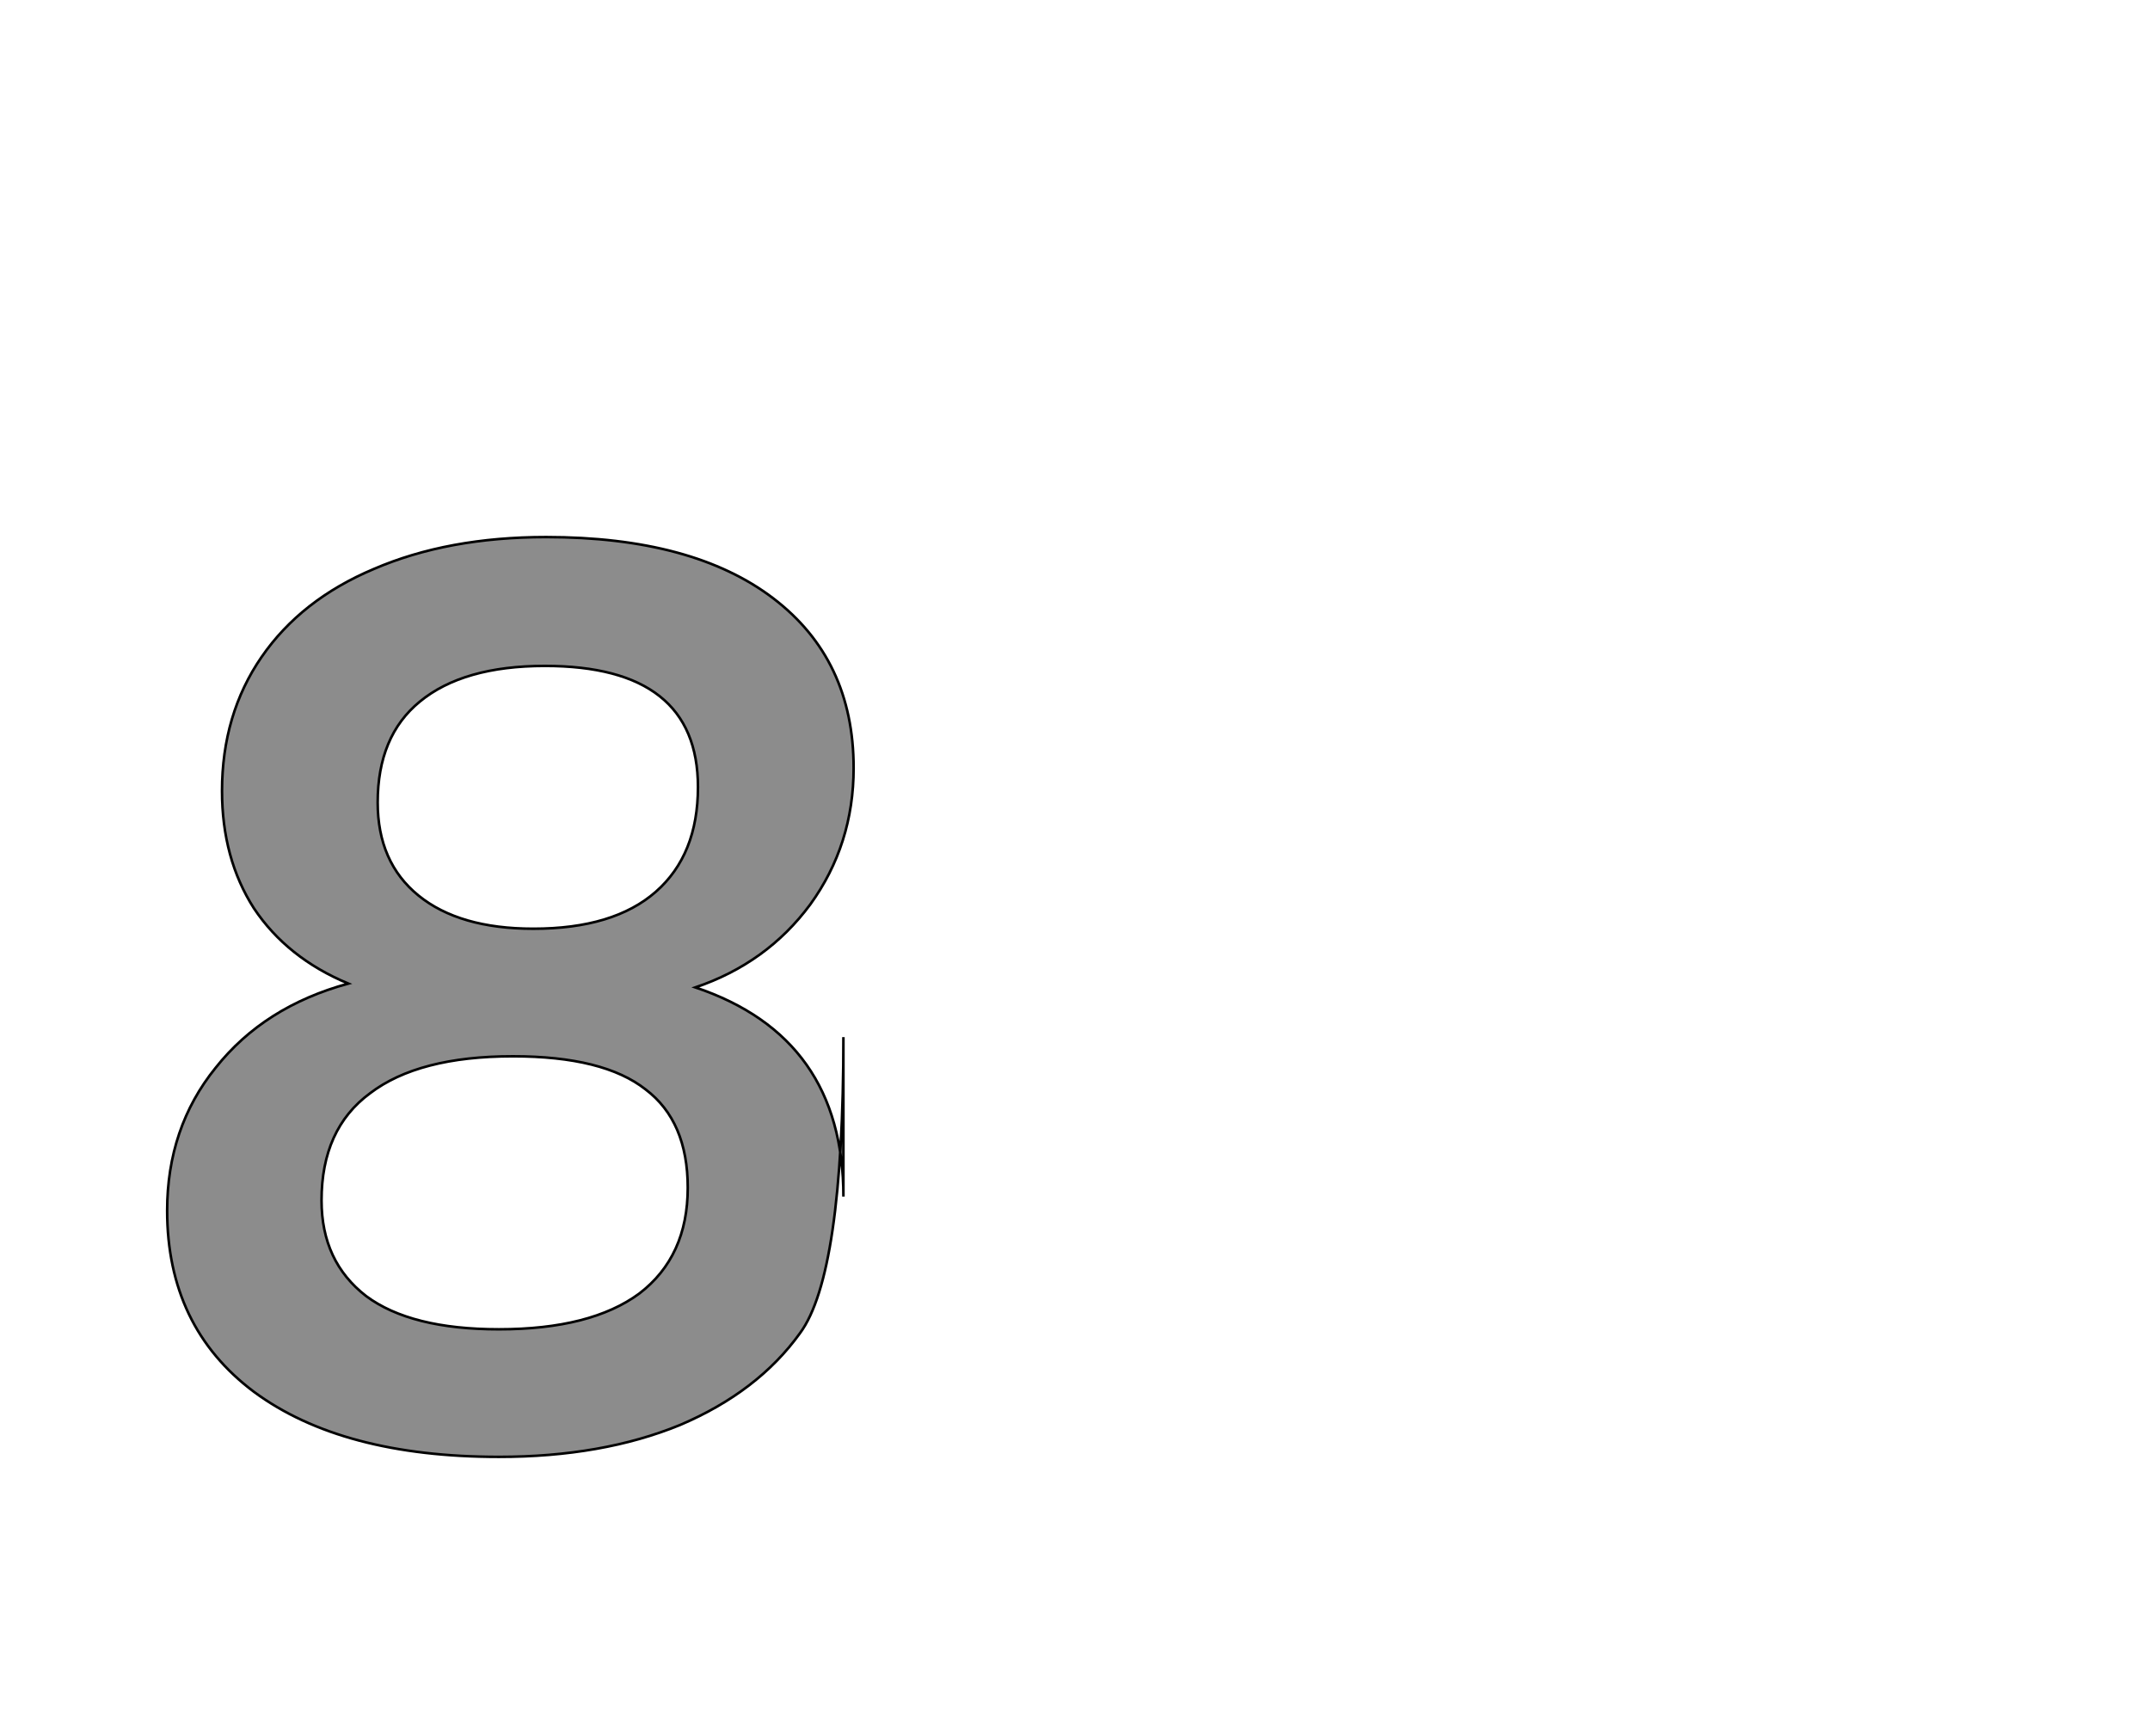 <!--
BEGIN METADATA

BBOX_X_MIN 31
BBOX_Y_MIN -7
BBOX_X_MAX 569
BBOX_Y_MAX 714
WIDTH 538
HEIGHT 721
H_BEARING_X 31
H_BEARING_Y 714
H_ADVANCE 600
V_BEARING_X -269
V_BEARING_Y 321
V_ADVANCE 1364
ORIGIN_X 0
ORIGIN_Y 0

END METADATA
-->

<svg width='1685px' height='1361px' xmlns='http://www.w3.org/2000/svg' version='1.1'>

 <!-- make sure glyph is visible within svg window -->
 <g fill-rule='nonzero'  transform='translate(100 1135)'>

  <!-- draw actual outline using lines and Bezier curves-->
  <path fill='black' stroke='black' fill-opacity='0.45'  stroke-width='2'  d='
 M 561,-322
 Q 561,-136 527,-90
 Q 494,-44 433,-18
 Q 372,7 291,7
 Q 168,7 99,-44
 Q 31,-95 31,-186
 Q 31,-251 69,-298
 Q 107,-346 173,-364
 Q 125,-384 99,-423
 Q 74,-462 74,-515
 Q 74,-575 105,-620
 Q 136,-665 193,-689
 Q 251,-714 328,-714
 Q 443,-714 506,-666
 Q 569,-618 569,-533
 Q 569,-473 535,-426
 Q 501,-380 445,-361
 Q 561,-322 561,-197
 Z

 M 263,-613
 M 229,-585
 Q 196,-558 196,-506
 Q 196,-459 228,-433
 Q 260,-407 318,-407
 Q 381,-407 414,-436
 Q 447,-465 447,-518
 Q 447,-613 327,-613
 Q 263,-613 229,-585
 Z

 M 363,-93
 M 401,-121
 Q 439,-150 439,-204
 Q 439,-256 406,-281
 Q 373,-307 302,-307
 Q 228,-307 190,-278
 Q 152,-250 152,-194
 Q 152,-146 187,-119
 Q 222,-93 291,-93
 Q 363,-93 401,-121
 Z

  '/>
 </g>
</svg>
